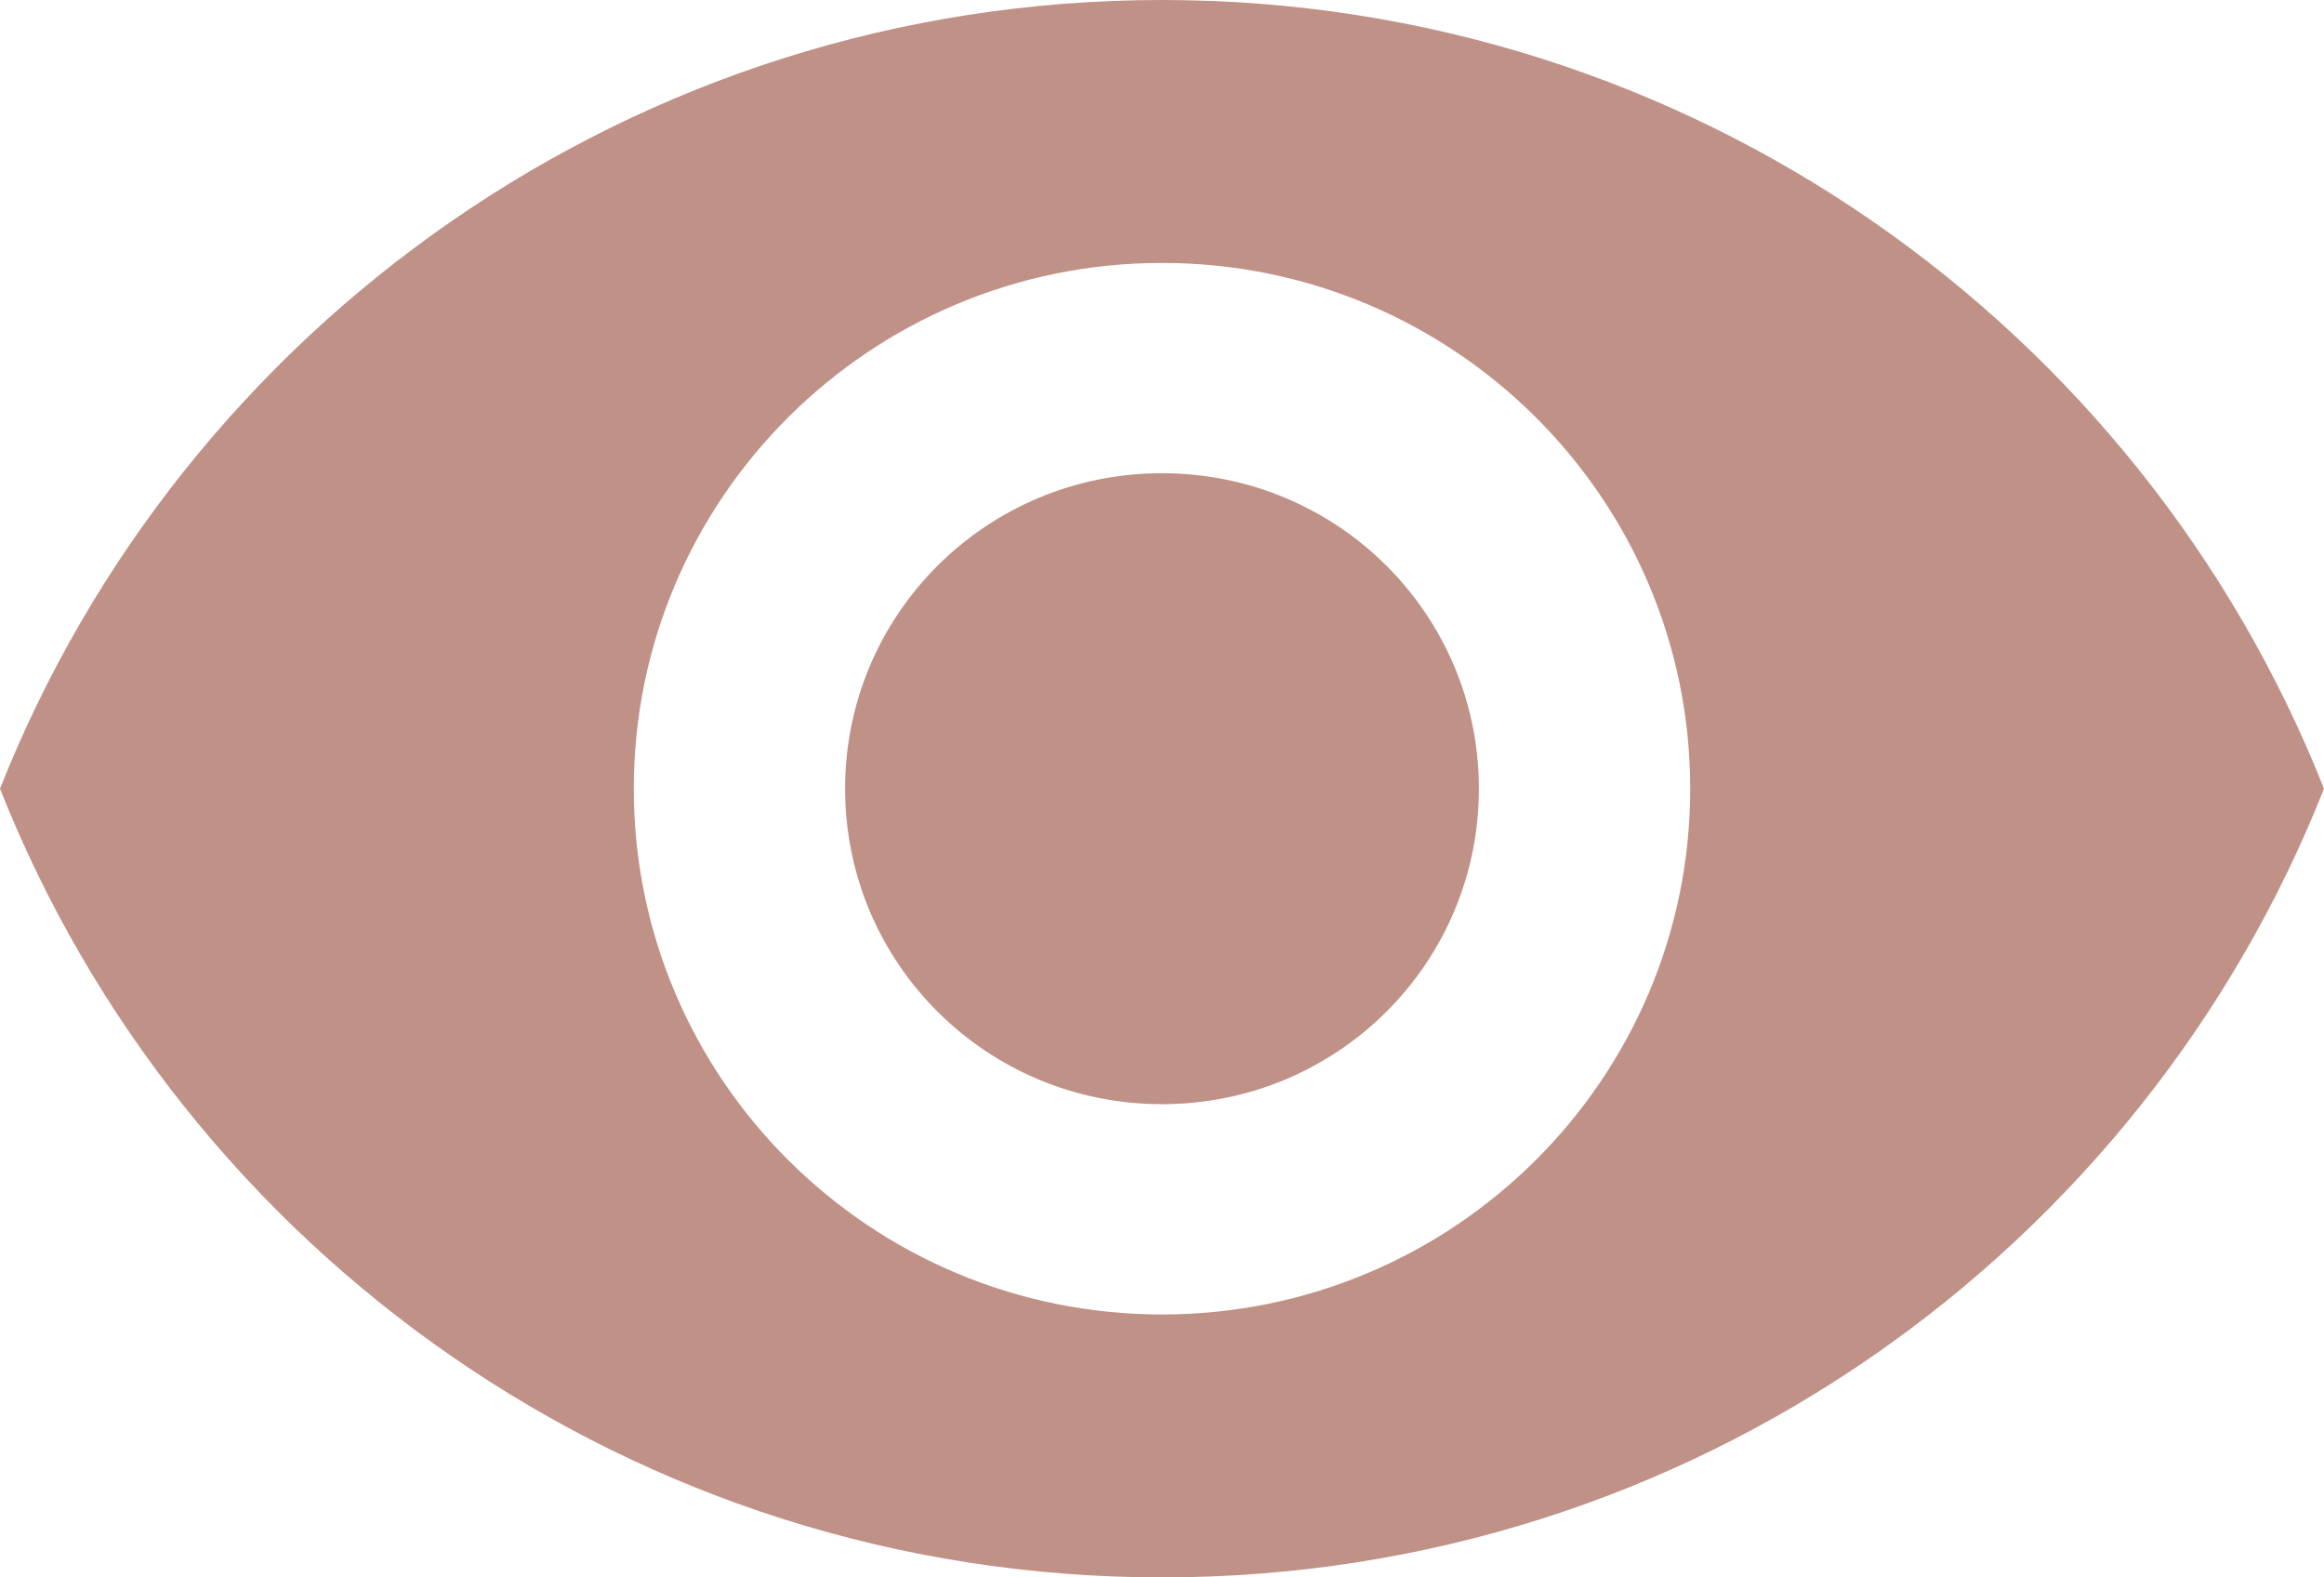 <svg width="28" height="19" viewBox="0 0 28 19" fill="none" xmlns="http://www.w3.org/2000/svg">
<path d="M14 0C7.636 0 2.202 3.939 0 9.5C2.202 15.061 7.636 19 14 19C20.364 19 25.798 15.061 28 9.5C25.798 3.939 20.364 0 14 0ZM14 15.833C10.487 15.833 7.636 12.996 7.636 9.5C7.636 6.004 10.487 3.167 14 3.167C17.513 3.167 20.364 6.004 20.364 9.5C20.364 12.996 17.513 15.833 14 15.833ZM14 5.7C11.887 5.7 10.182 7.397 10.182 9.5C10.182 11.603 11.887 13.3 14 13.3C16.113 13.3 17.818 11.603 17.818 9.5C17.818 7.397 16.113 5.7 14 5.7Z" fill="#C09186"/>
</svg>
